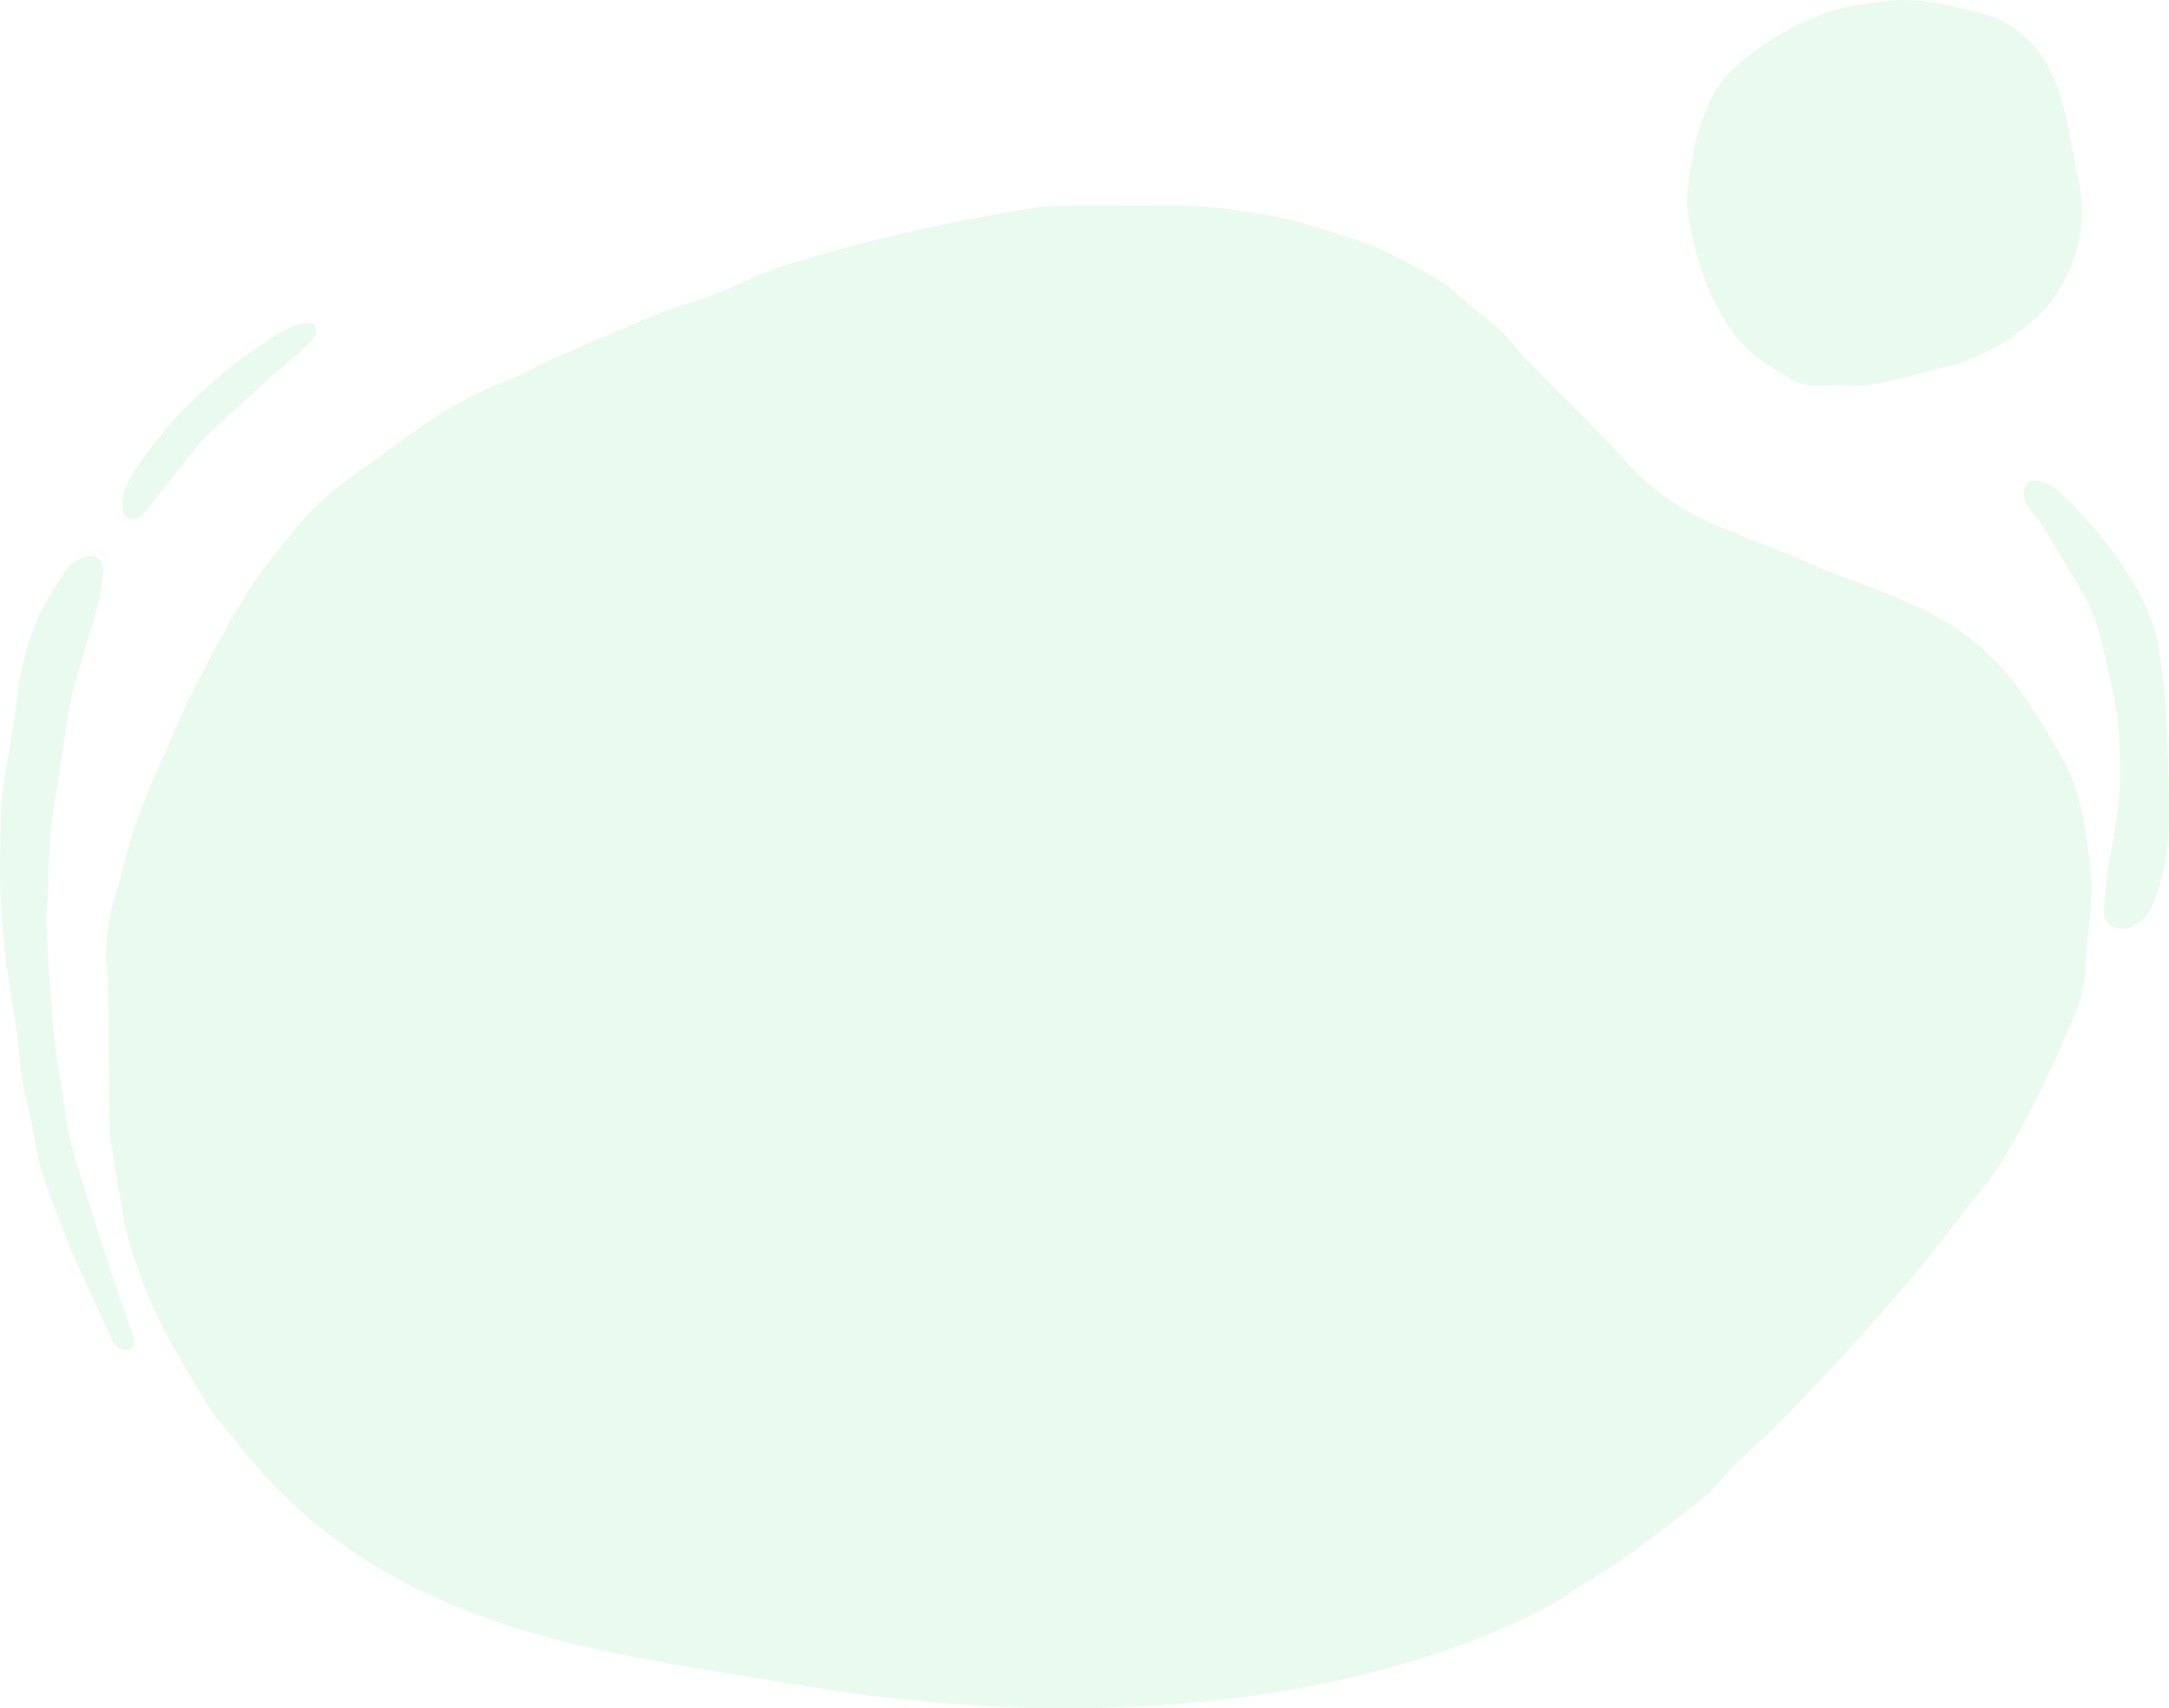 <svg width="212" height="167" viewBox="0 0 212 167" fill="none" xmlns="http://www.w3.org/2000/svg">
<path d="M76.927 164.542C127.778 173.341 154.019 155.727 154.153 155.203C155.576 154.363 157.013 153.532 158.36 152.579C160.505 151.061 162.594 149.464 164.678 147.864C165.705 147.075 166.709 146.245 167.648 145.354C168.323 144.713 168.821 143.887 169.487 143.236C171.018 141.742 172.663 140.364 174.153 138.831C176.828 136.08 179.461 133.285 182.039 130.442C184.122 128.145 186.128 125.776 188.111 123.391C189.489 121.733 190.771 119.995 192.092 118.29C193.192 116.87 194.385 115.511 195.357 114.008C196.506 112.231 197.511 110.354 198.489 108.474C199.495 106.538 200.48 104.582 201.317 102.569C202.318 100.16 203.659 97.868 203.766 95.129C203.853 92.906 204.236 90.696 204.364 88.473C204.515 85.86 204.205 83.267 203.74 80.694C203.339 78.474 202.765 76.29 201.676 74.313C200.527 72.229 199.28 70.19 197.945 68.221C196.342 65.857 194.427 63.77 192.094 62.068C189.916 60.479 187.543 59.285 185.068 58.282C182.755 57.343 180.399 56.507 178.077 55.59C176.744 55.064 175.447 54.445 174.12 53.904C171.968 53.029 169.781 52.235 167.649 51.313C164.325 49.875 161.381 47.893 158.956 45.142C157.376 43.351 155.66 41.68 153.986 39.974C152.338 38.295 150.651 36.655 149.013 34.966C148.326 34.258 147.777 33.41 147.064 32.731C146.01 31.729 144.879 30.805 143.756 29.877C142.645 28.96 141.598 27.912 140.358 27.218C137.616 25.685 134.894 24.093 131.833 23.196C129.175 22.416 126.586 21.47 123.818 21.011C120.959 20.537 118.121 20.098 115.222 20.101C111.505 20.105 107.788 20.092 104.071 20.11C103.157 20.114 102.231 20.134 101.331 20.278C98.908 20.664 96.49 21.095 94.081 21.559C92.157 21.93 90.246 22.365 88.334 22.794L88.267 22.809C86.873 23.122 85.478 23.435 84.101 23.812C81.702 24.468 79.312 25.162 76.927 25.866C73.668 26.828 70.775 28.711 67.47 29.591C65.711 30.06 64.017 30.802 62.328 31.505C59.431 32.712 56.551 33.965 53.682 35.239C52.347 35.832 51.096 36.632 49.734 37.138C46.987 38.157 44.424 39.519 41.998 41.127C40.008 42.446 38.148 43.961 36.176 45.309C33.421 47.194 30.803 49.227 28.715 51.859C27.219 53.744 25.648 55.593 24.375 57.625C22.577 60.496 20.93 63.473 19.392 66.493C17.955 69.317 16.713 72.243 15.444 75.15C14.611 77.056 13.782 78.974 13.133 80.947C12.378 83.244 11.884 85.627 11.159 87.935C10.579 89.782 10.366 91.651 10.386 93.564C10.392 94.079 10.527 94.592 10.533 95.107C10.597 100.127 10.633 105.147 10.713 110.167C10.728 111.063 10.887 111.96 11.027 112.849C11.273 114.405 11.544 115.956 11.827 117.505C12.063 118.798 12.226 120.116 12.605 121.367C13.695 124.961 15.096 128.437 16.96 131.705C18.188 133.856 19.462 135.982 20.768 138.087C21.175 138.742 21.759 139.285 22.253 139.888C23.25 141.108 24.026 142.161 25.249 143.544C39.699 159.881 60.158 161.64 76.927 164.542Z" fill="#C1F3CE" fill-opacity="0.34"/>
<path d="M5.643 118.81C4.608 116.366 3.796 113.943 3.378 111.378C3.045 109.341 2.5 107.339 2.129 105.307C1.93 104.215 1.934 103.087 1.784 101.984C1.527 100.087 1.221 98.197 0.935 96.304C0.794 95.371 0.609 94.442 0.516 93.504C0.18 90.093 -0.086 86.677 0.026 83.244C0.085 81.433 0.017 79.609 0.217 77.814C0.47 75.542 0.955 73.297 1.304 71.035C1.551 69.439 1.683 67.824 1.965 66.235C2.444 63.544 3.264 60.956 4.648 58.583C5.256 57.54 5.947 56.545 6.608 55.534C7.054 54.851 8.454 54.253 9.056 54.382C9.884 54.559 10.183 55.17 10.109 55.845C9.966 57.151 9.75 58.465 9.405 59.731C8.691 62.349 7.783 64.917 7.127 67.548C6.65 69.467 6.439 71.454 6.127 73.413C5.742 75.831 5.367 78.25 5.008 80.672C4.913 81.314 4.873 81.967 4.845 82.616C4.779 84.203 4.741 85.791 4.678 87.377C4.637 88.429 4.491 89.482 4.536 90.529C4.647 93.066 4.821 95.601 5.009 98.134C5.131 99.787 5.29 101.439 5.493 103.083C5.656 104.396 5.912 105.696 6.124 107.002C6.34 108.335 6.503 109.678 6.781 110.997C7.033 112.193 7.374 113.373 7.736 114.541C8.679 117.581 9.634 120.617 10.625 123.641C11.366 125.905 12.176 128.146 12.944 130.401C13.282 131.394 13.071 131.973 12.308 131.977C11.701 131.98 11.21 131.592 10.942 131.013C10.713 130.519 10.522 130.007 10.295 129.512C9.23 127.191 8.135 124.884 7.097 122.552C6.563 121.353 6.125 120.112 5.643 118.81Z" fill="#C1F3CE" fill-opacity="0.34"/>
<path d="M191.514 35.519C189.356 36.055 187.291 36.654 185.195 37.107C183.703 37.43 182.141 37.843 180.659 37.7C178.825 37.522 176.878 38.081 175.15 37.116C174.012 36.48 172.9 35.78 171.851 35.008C169.89 33.566 168.6 31.574 167.542 29.419C166.401 27.097 165.682 24.636 165.21 22.103C165.03 21.142 164.848 20.148 164.909 19.183C165 17.736 165.284 16.298 165.524 14.863C165.822 13.081 166.45 11.405 167.199 9.767C168.228 7.515 170.073 6.032 172.002 4.651C174.261 3.034 176.728 1.766 179.383 0.978C180.951 0.512 182.614 0.344 184.245 0.122C187.398 -0.309 190.453 0.487 193.445 1.227C197.734 2.288 200.191 5.442 201.428 9.522C202.106 11.757 202.443 14.096 202.9 16.395C203.153 17.667 203.443 18.946 203.515 20.233C203.574 21.278 203.413 22.356 203.212 23.393C202.819 25.422 201.958 27.273 200.825 28.994C199.9 30.399 198.576 31.403 197.308 32.457C195.614 33.864 193.614 34.714 191.514 35.519Z" fill="#C1F3CE" fill-opacity="0.34"/>
<path d="M199.389 51.014C198.876 50.339 198.317 49.748 197.965 49.052C197.766 48.658 197.771 48.04 197.928 47.613C198.206 46.856 198.999 46.9 199.576 47.068C200.178 47.243 200.768 47.632 201.238 48.066C203.737 50.372 205.937 52.961 207.801 55.795C209.378 58.192 210.611 60.801 211.049 63.686C211.336 65.57 211.587 67.47 211.684 69.371C211.864 72.916 212.003 76.467 212 80.016C211.998 83.029 211.491 85.984 210.263 88.776C209.859 89.696 208.503 90.883 207.369 90.817C206.477 90.765 205.607 90.115 205.631 89.227C205.664 87.936 205.817 86.643 205.993 85.362C206.197 83.877 206.502 82.406 206.724 80.924C206.915 79.654 207.163 78.379 207.187 77.102C207.226 74.981 207.231 72.844 207.015 70.738C206.811 68.757 206.353 66.797 205.915 64.849C205.395 62.541 204.854 60.219 203.669 58.144C202.305 55.753 200.847 53.415 199.389 51.014Z" fill="#C1F3CE" fill-opacity="0.34"/>
<path d="M20.297 42.484C19.641 43.23 18.999 43.913 18.416 44.645C16.976 46.454 15.568 48.289 14.137 50.106C13.719 50.637 13.144 50.972 12.507 50.652C11.875 50.334 11.962 49.633 11.997 49.033C12.077 47.645 12.782 46.487 13.55 45.421C15.163 43.185 16.861 41.001 18.87 39.1C20.971 37.114 23.181 35.261 25.598 33.654C26.9 32.789 28.151 31.871 29.723 31.596C30.071 31.535 30.691 31.562 30.767 31.734C30.917 32.075 30.927 32.654 30.723 32.939C30.279 33.559 29.689 34.084 29.113 34.595C28.106 35.488 27.042 36.315 26.042 37.215C24.125 38.941 22.237 40.699 20.297 42.484Z" fill="#C1F3CE" fill-opacity="0.34"/>
</svg>
